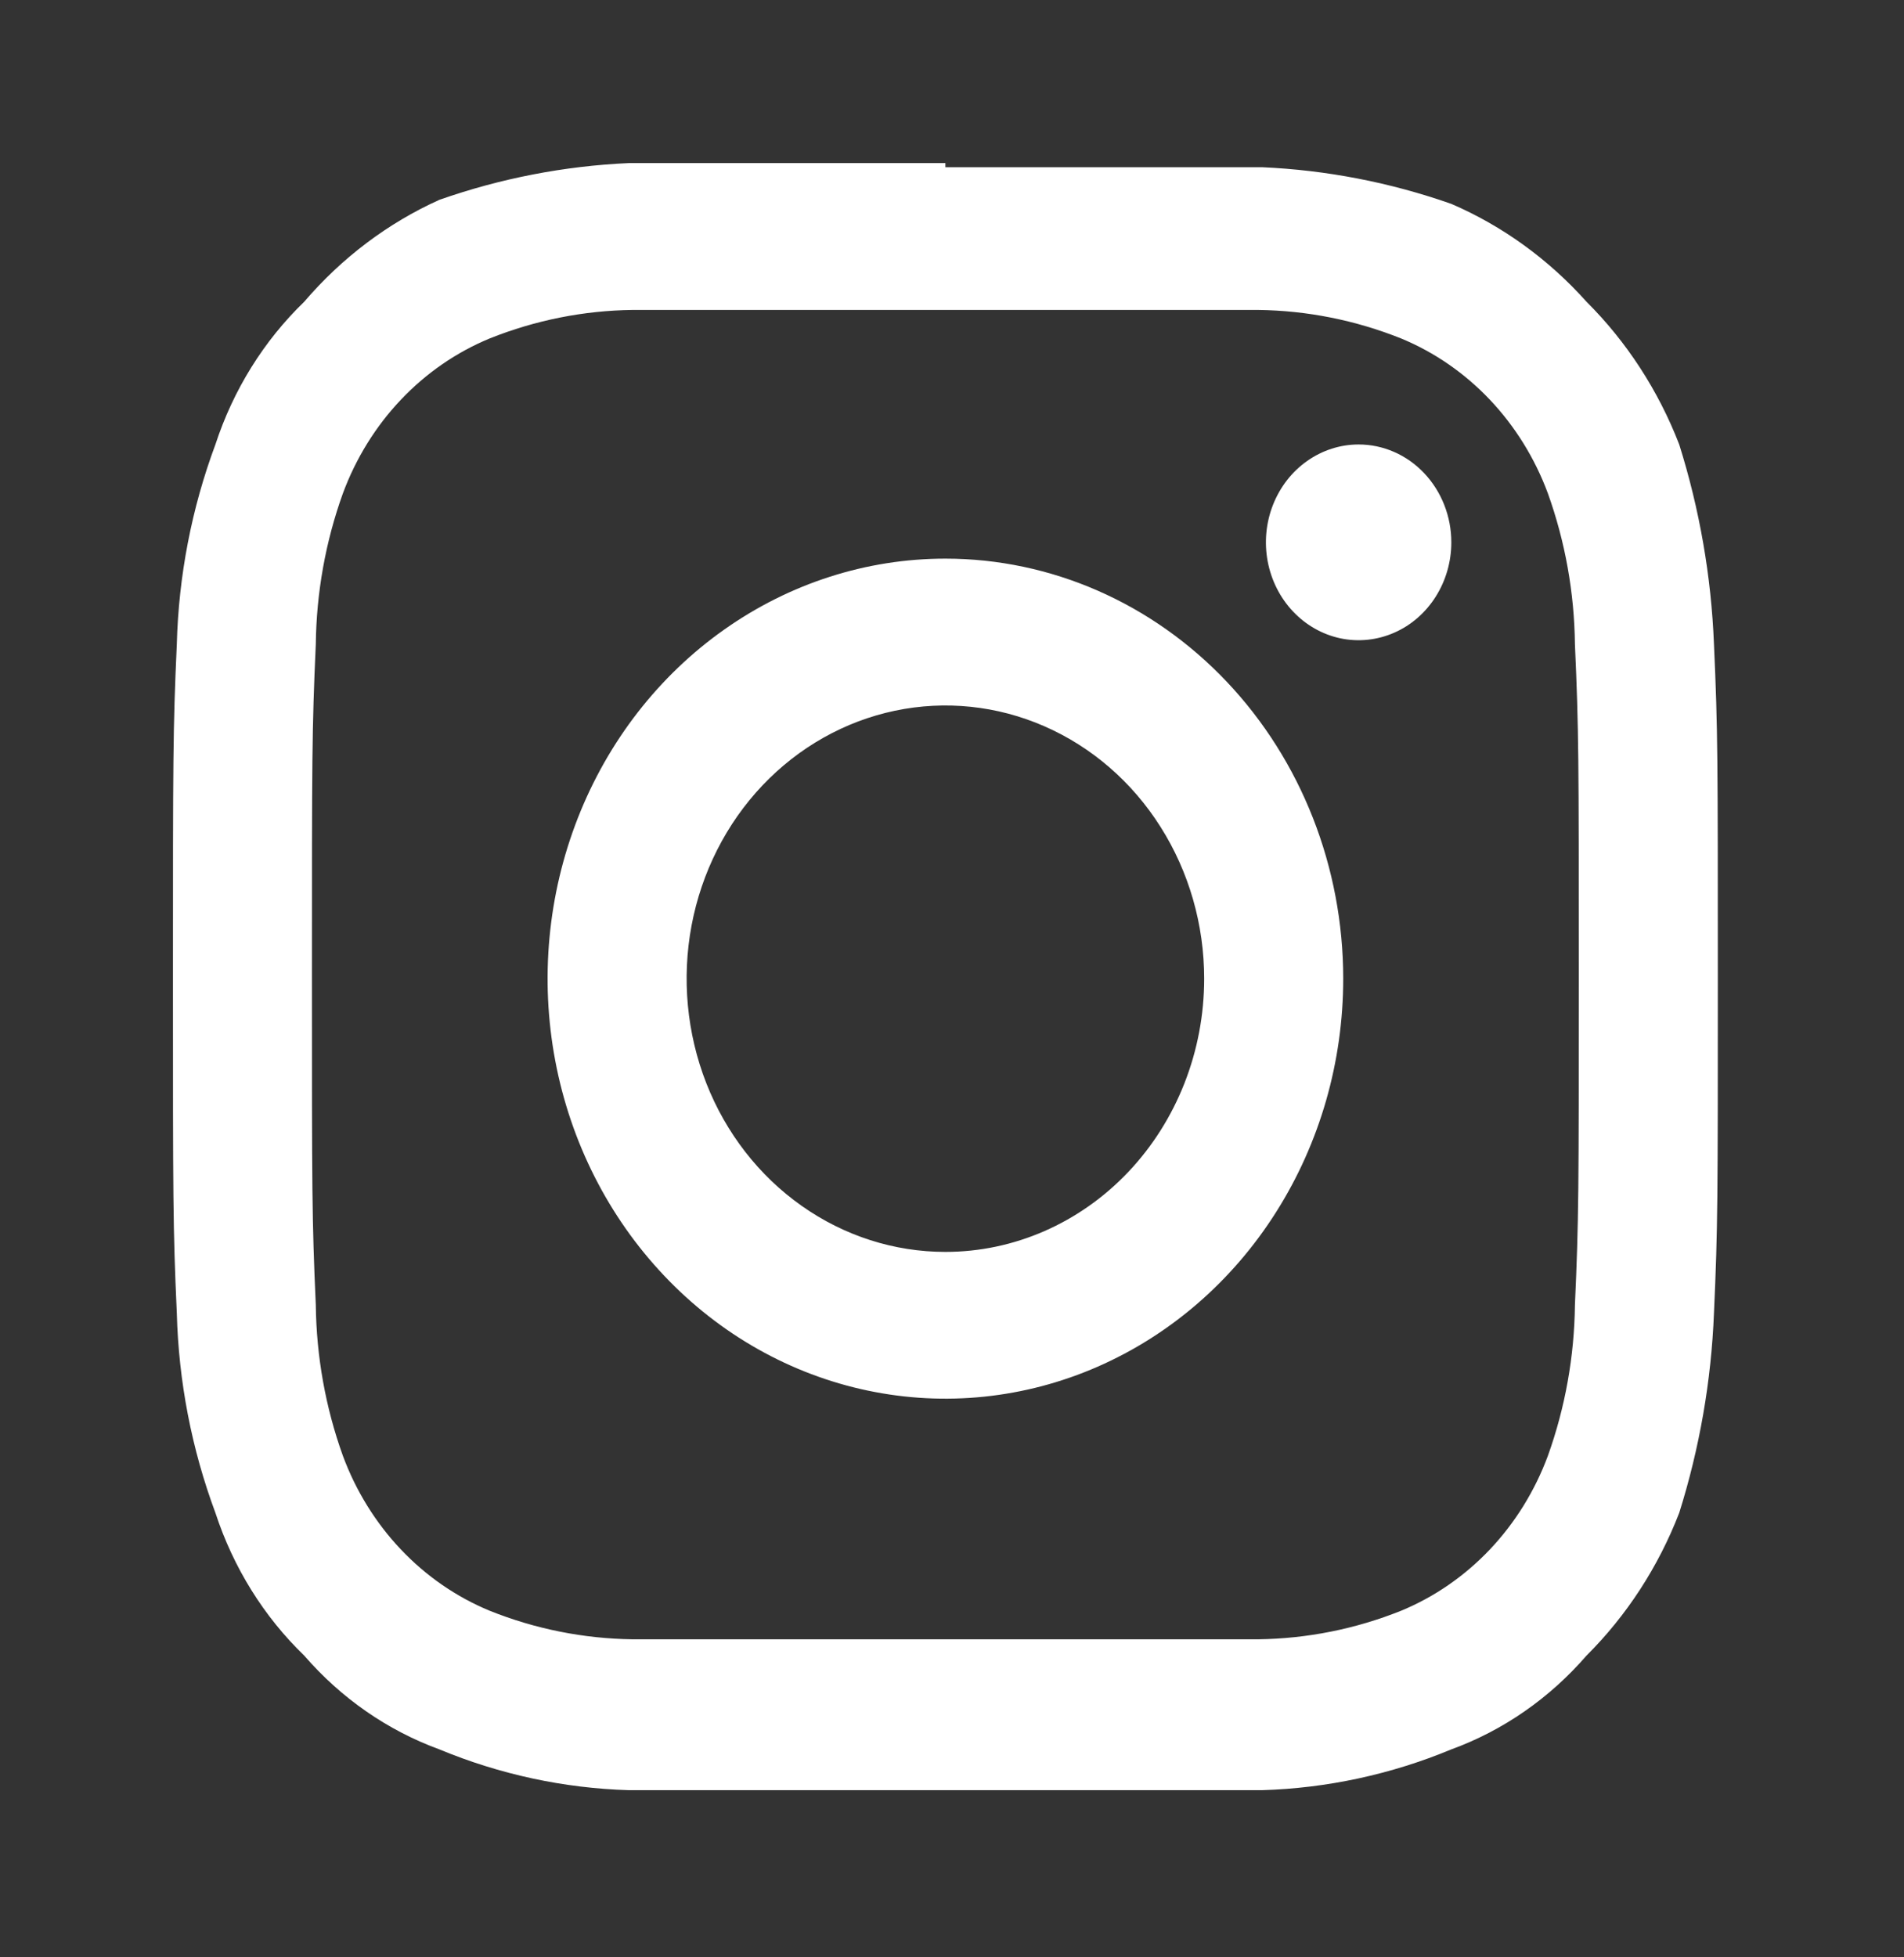 <svg width="36" height="37" viewBox="0 0 36 37" fill="none" xmlns="http://www.w3.org/2000/svg">
<rect x="0" y="0" width="36" height="37" fill="#333333" stroke="none"/>
<path d="M17.875 5.859H23.79C24.713 5.87 25.628 6.053 26.492 6.398C27.121 6.658 27.692 7.052 28.17 7.556C28.647 8.06 29.021 8.663 29.267 9.327C29.594 10.239 29.767 11.204 29.778 12.179C29.851 13.798 29.851 14.338 29.851 18.423C29.851 22.509 29.851 23.048 29.778 24.667C29.767 25.642 29.594 26.607 29.267 27.519C29.021 28.183 28.647 28.786 28.17 29.29C27.692 29.794 27.121 30.188 26.492 30.448C25.628 30.794 24.713 30.976 23.79 30.988H11.96C11.036 30.976 10.121 30.794 9.258 30.448C8.629 30.188 8.057 29.794 7.58 29.29C7.102 28.786 6.729 28.183 6.483 27.519C6.155 26.607 5.982 25.642 5.971 24.667C5.898 23.048 5.898 22.509 5.898 18.423C5.898 14.338 5.898 13.798 5.971 12.179C5.982 11.204 6.155 10.239 6.483 9.327C6.729 8.663 7.102 8.06 7.58 7.556C8.057 7.052 8.629 6.658 9.258 6.398C10.121 6.053 11.036 5.87 11.96 5.859H17.875ZM17.875 3.083H11.887C10.669 3.138 9.465 3.371 8.308 3.777C7.334 4.216 6.462 4.874 5.752 5.704C4.988 6.442 4.411 7.369 4.073 8.402C3.624 9.607 3.377 10.885 3.343 12.179C3.27 13.798 3.27 14.338 3.27 18.5C3.27 22.663 3.27 23.202 3.343 24.821C3.377 26.115 3.624 27.393 4.073 28.598C4.411 29.631 4.988 30.559 5.752 31.296C6.451 32.103 7.33 32.712 8.308 33.069C9.45 33.543 10.661 33.803 11.887 33.84H23.863C25.089 33.803 26.3 33.543 27.441 33.069C28.42 32.712 29.298 32.103 29.997 31.296C30.757 30.539 31.355 29.619 31.75 28.598C32.134 27.378 32.356 26.106 32.407 24.821C32.48 23.202 32.48 22.663 32.48 18.5C32.48 14.338 32.48 13.798 32.407 12.179C32.356 10.894 32.134 9.623 31.75 8.402C31.355 7.381 30.757 6.461 29.997 5.704C29.28 4.902 28.409 4.271 27.441 3.854C26.285 3.448 25.08 3.215 23.863 3.161H17.875" fill="white"/>
<path d="M17.875 10.56C16.387 10.56 14.933 11.026 13.696 11.899C12.459 12.771 11.495 14.011 10.926 15.462C10.357 16.913 10.208 18.509 10.498 20.049C10.788 21.589 11.505 23.004 12.557 24.114C13.608 25.225 14.949 25.981 16.408 26.287C17.867 26.593 19.379 26.436 20.754 25.835C22.128 25.234 23.303 24.217 24.129 22.911C24.956 21.605 25.397 20.07 25.397 18.5C25.397 16.394 24.604 14.375 23.194 12.886C21.783 11.397 19.87 10.56 17.875 10.56ZM17.875 23.665C16.907 23.665 15.961 23.362 15.157 22.794C14.352 22.227 13.725 21.42 13.355 20.477C12.985 19.533 12.888 18.494 13.076 17.493C13.265 16.491 13.731 15.57 14.415 14.848C15.1 14.126 15.972 13.634 16.921 13.435C17.87 13.236 18.854 13.338 19.747 13.729C20.642 14.12 21.406 14.781 21.943 15.631C22.481 16.48 22.768 17.479 22.768 18.5C22.768 19.87 22.252 21.183 21.335 22.152C20.417 23.121 19.173 23.665 17.875 23.665Z" fill="white"/>
<path d="M27.441 10.252C27.441 10.618 27.338 10.976 27.145 11.28C26.953 11.584 26.679 11.822 26.359 11.961C26.039 12.101 25.686 12.138 25.346 12.067C25.006 11.995 24.694 11.819 24.449 11.56C24.204 11.302 24.037 10.972 23.969 10.613C23.902 10.254 23.936 9.882 24.069 9.544C24.202 9.206 24.426 8.917 24.715 8.714C25.003 8.511 25.341 8.402 25.688 8.402C26.153 8.402 26.599 8.597 26.927 8.944C27.256 9.291 27.441 9.762 27.441 10.252Z" fill="white"/>
</svg>
